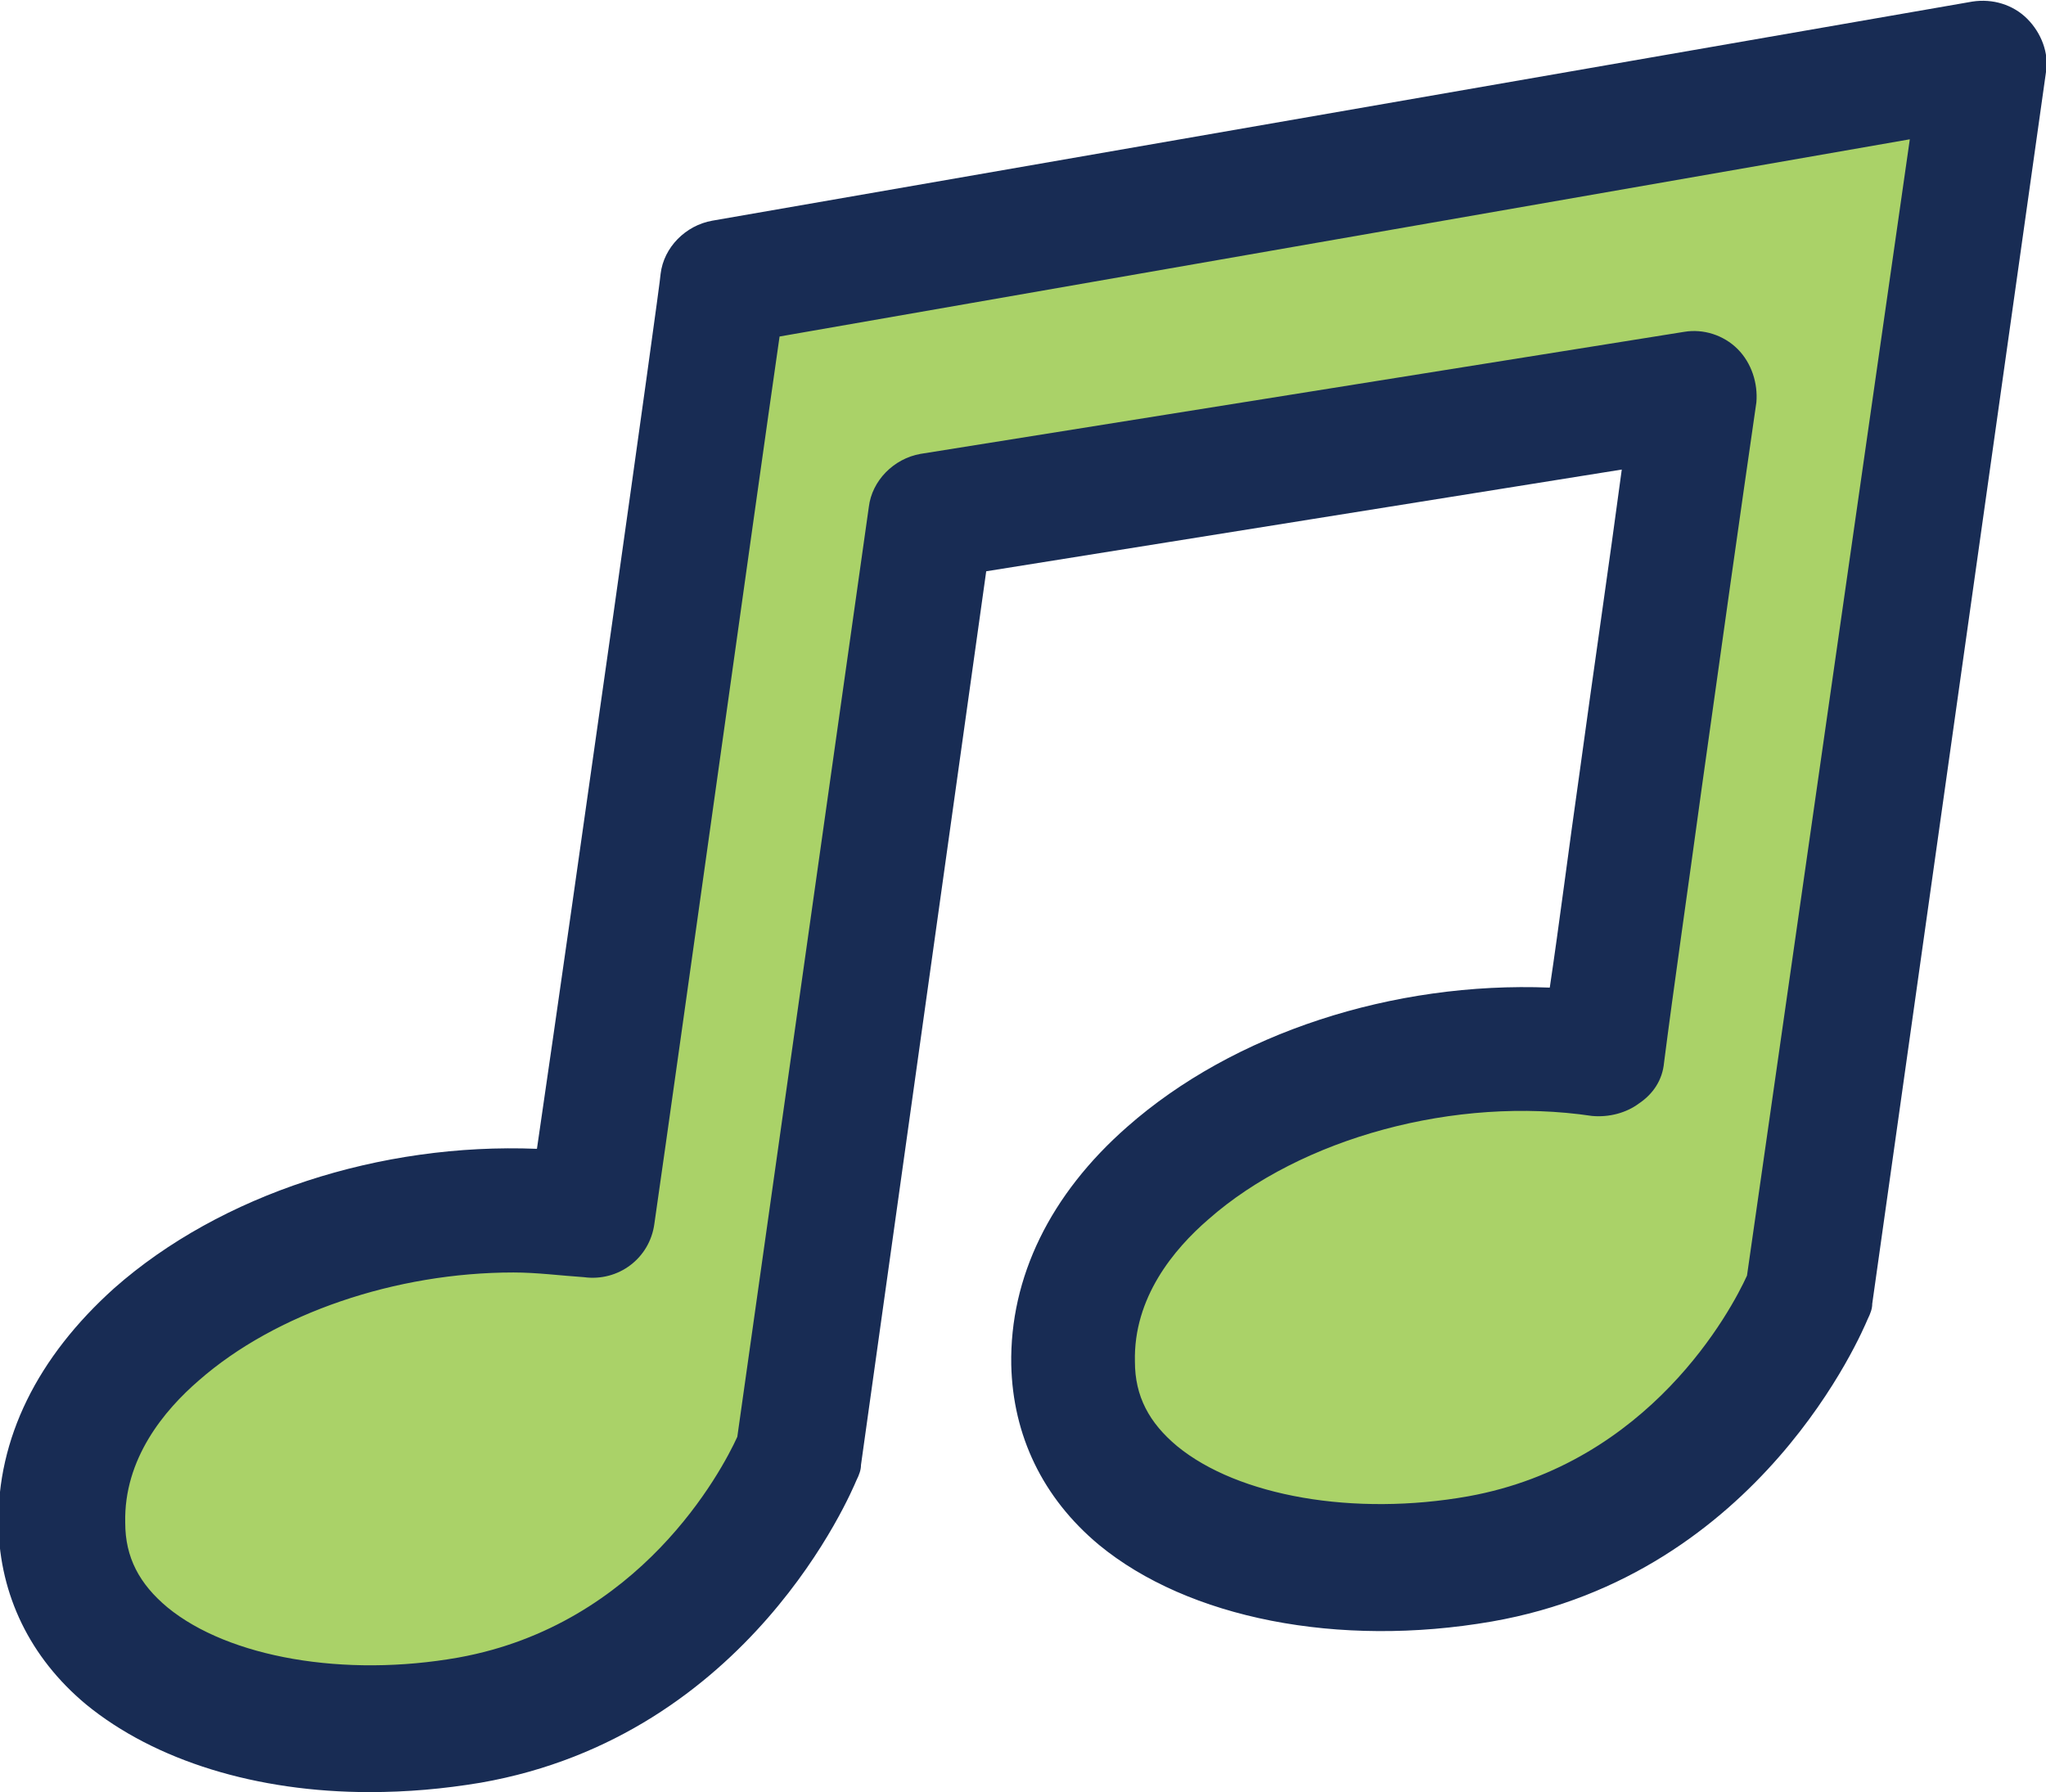 <?xml version="1.0" encoding="utf-8"?>
<!-- Generator: Adobe Illustrator 25.2.1, SVG Export Plug-In . SVG Version: 6.00 Build 0)  -->
<svg version="1.1" id="Layer_1" xmlns="http://www.w3.org/2000/svg" xmlns:xlink="http://www.w3.org/1999/xlink" x="0px" y="0px"
	 width="130.7px" height="114.5px" viewBox="0 0 130.7 114.5" style="enable-background:new 0 0 130.7 114.5;" xml:space="preserve"
	>
<style type="text/css">
	.st0{fill:#AAD268;}
	.st1{fill:#182C54;}
</style>
<g>
	<path class="st0" d="M46.2,18.1c0,0-6.5,46.4-8.4,59.6c-16-2.3-34,7-33.8,19.7c0.1,10.3,13.5,14.7,26,12.5C45.2,107.2,51,93,51,93
		l8.5-60l48.8-7.8c-1.7,12.1-4.4,31.5-5.9,42.2c-16-2.3-34,7-33.8,19.7c0.1,10.3,13.5,14.7,26,12.5c15.2-2.7,21-16.9,21-16.9
		L126.7,4L46.2,18.1z"/>
	<path class="st1" d="M23.6,114.5c-7.2,0-13.7-2-18.1-5.6c-3.6-3-5.5-7-5.6-11.4c-0.1-5.6,2.5-10.8,7.4-15.2c6.8-6,17-9.3,27-8.9
		C36.7,57,42.2,18,42.2,17.5c0.2-1.7,1.6-3.1,3.3-3.4L126,0.1c1.3-0.2,2.6,0.2,3.5,1.1c0.9,0.9,1.4,2.2,1.2,3.4l-11.1,78.7
		c0,0.3-0.1,0.6-0.3,1c-0.3,0.7-6.8,16.3-24,19.3c-9.8,1.7-19.4-0.2-25.1-4.9c-3.6-3-5.5-7-5.6-11.5C64.5,81.6,67.1,76.3,72,72
		c6.8-6,17-9.3,27-8.9c0.6-4,1.2-8.8,1.9-13.7c0.9-6.6,1.9-13.4,2.7-19.4L63,36.5L55,93.6c0,0.3-0.1,0.6-0.3,1
		c-0.3,0.7-6.8,16.3-24,19.3C28.3,114.3,26,114.5,23.6,114.5z M32.8,81.3c-7.5,0-15.2,2.6-20.1,6.9c-2.2,1.9-4.8,5-4.7,9.1
		c0,2.2,0.9,3.9,2.7,5.4c3.9,3.2,11.3,4.5,18.6,3.2c11.6-2.1,16.8-11.9,17.8-14.1l8.4-59.4c0.2-1.7,1.6-3.1,3.3-3.4l48.8-7.8
		c1.2-0.2,2.5,0.2,3.4,1.1c0.9,0.9,1.3,2.2,1.2,3.4c-1,6.9-2.3,16.1-3.5,24.7c-0.9,6.6-1.8,12.8-2.4,17.5c-0.1,1.1-0.7,2-1.6,2.6
		c-0.8,0.6-1.9,0.9-3,0.8c-8.7-1.3-18.6,1.4-24.5,6.6c-2.2,1.9-4.8,5-4.7,9.1c0,2.2,0.9,3.9,2.7,5.4c3.9,3.2,11.3,4.5,18.6,3.2
		c11.6-2.1,16.8-11.9,17.8-14.1L122,8.9L49.8,21.5c-1.5,10.4-6.4,45.6-8,56.7c-0.3,2.2-2.3,3.7-4.5,3.4
		C35.8,81.5,34.3,81.3,32.8,81.3z"/>
</g>
</svg>
